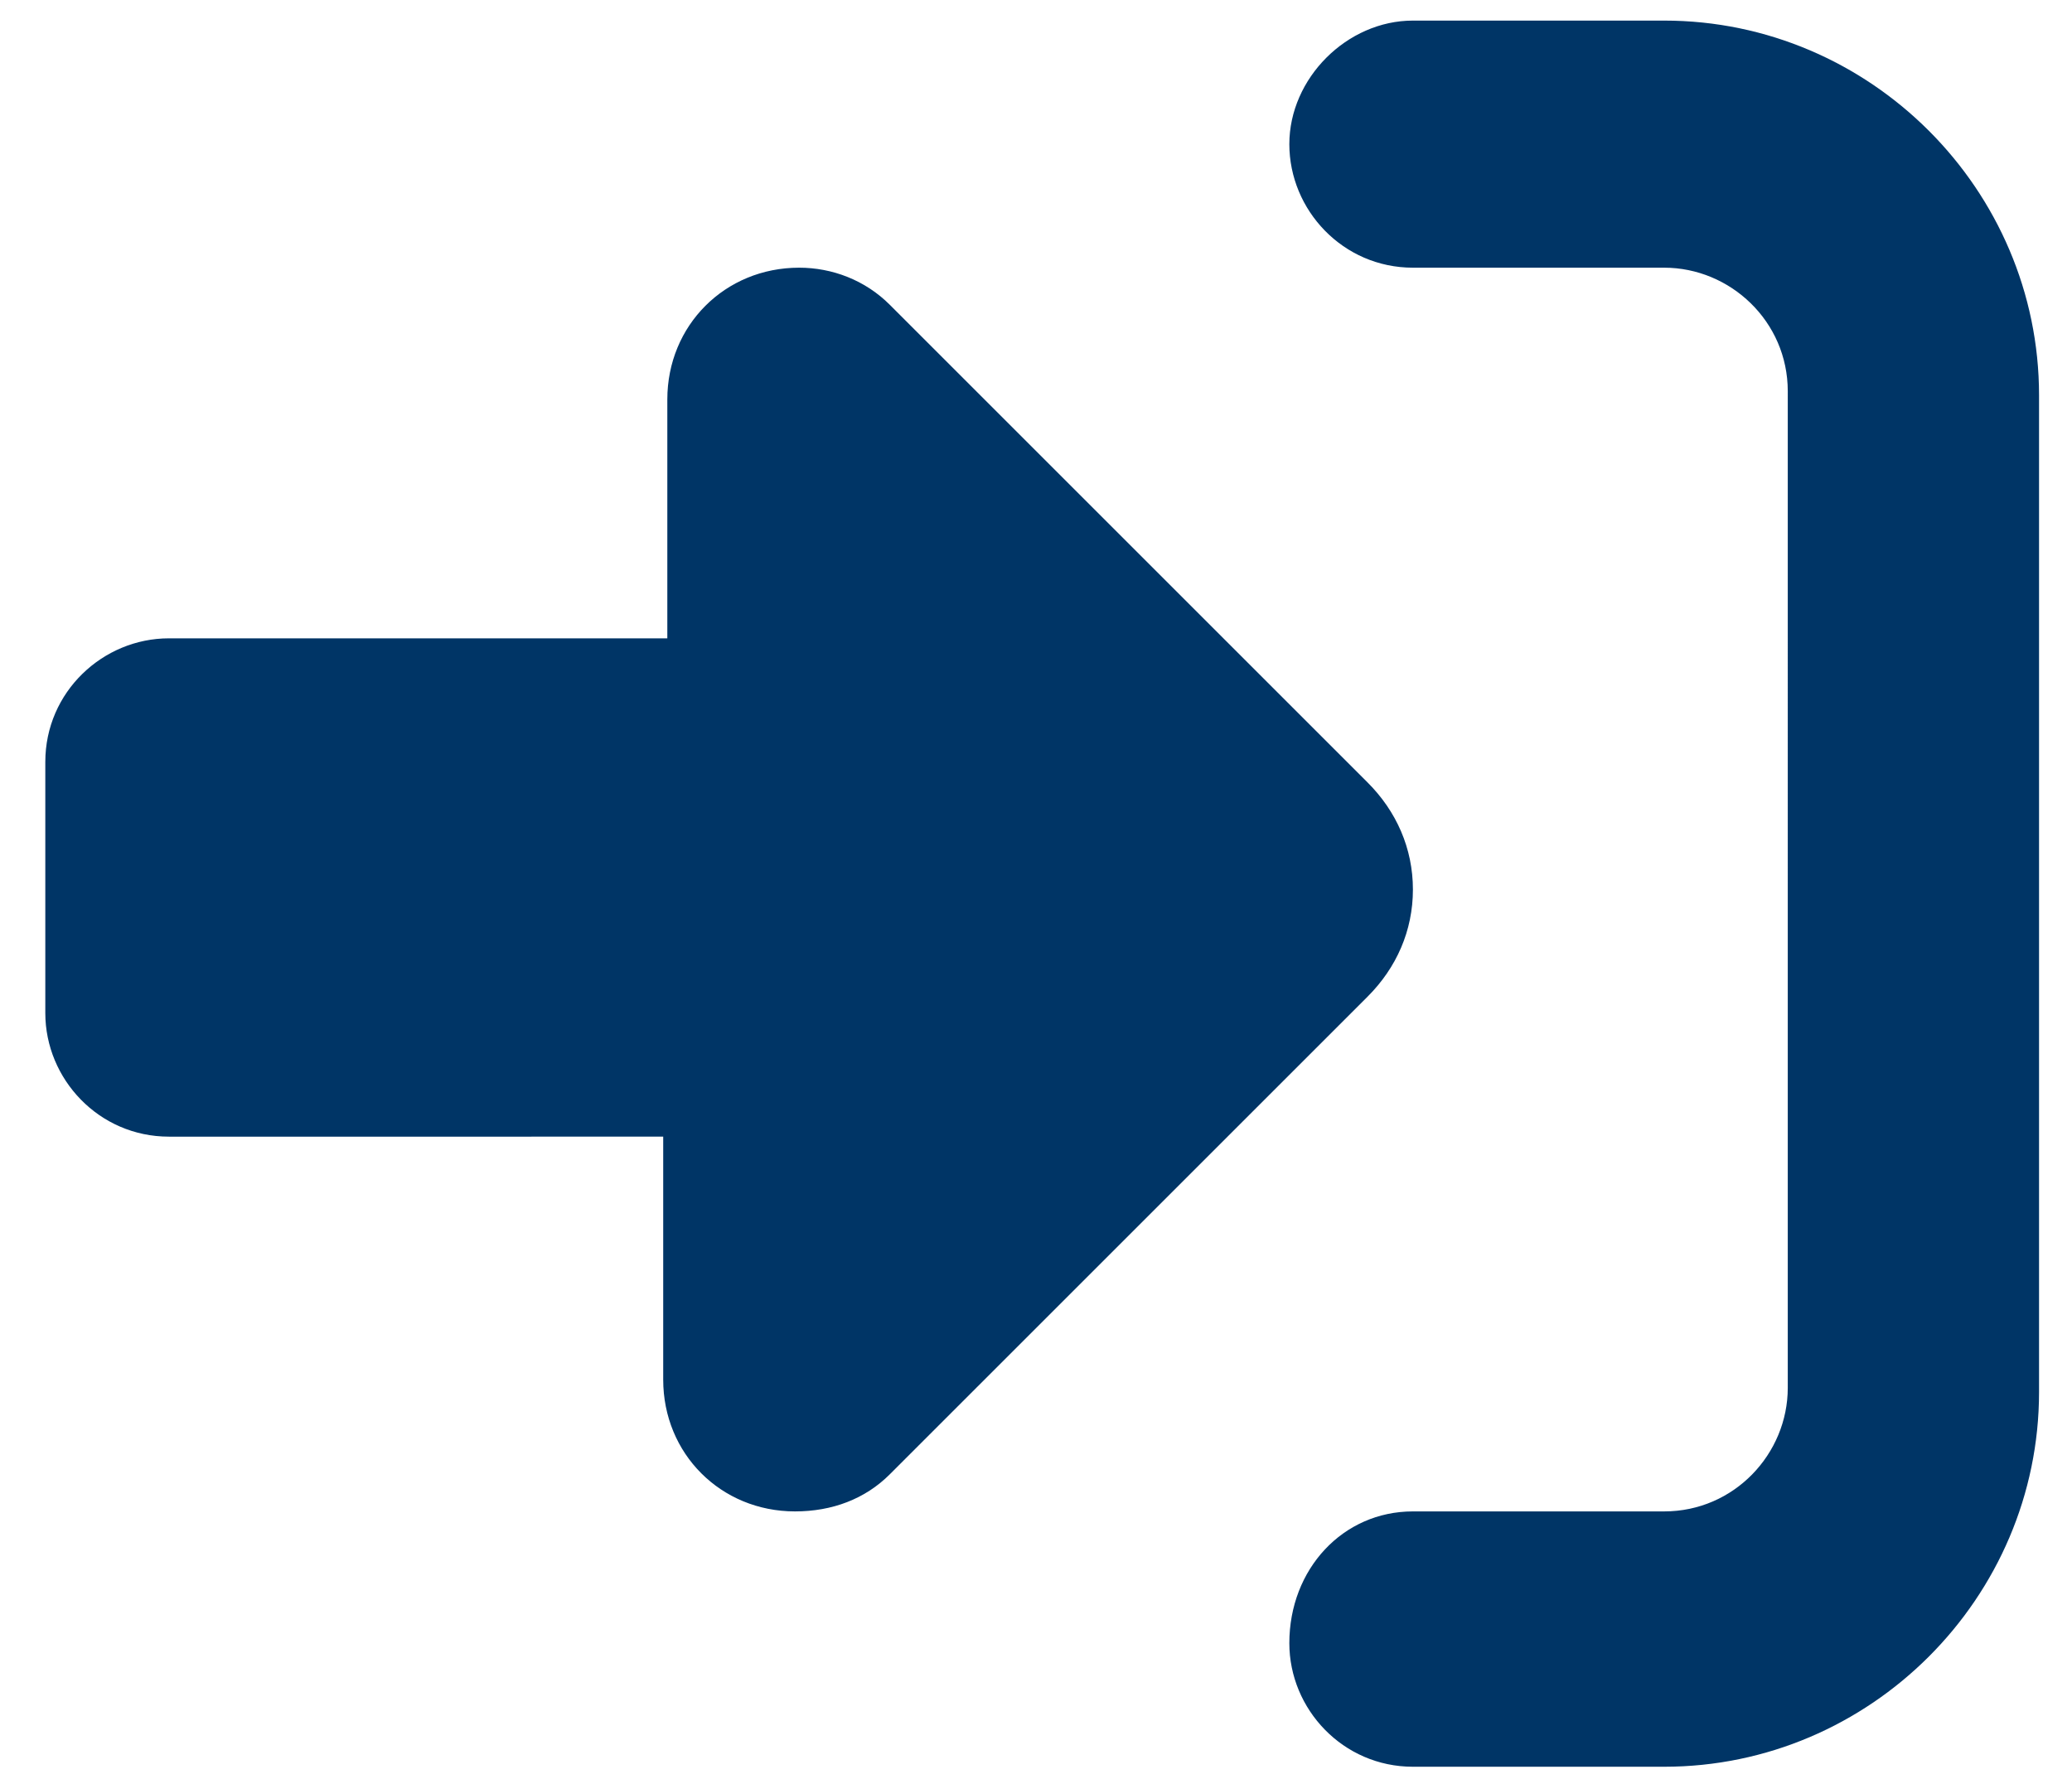 <?xml version="1.0" encoding="utf-8"?>
<!-- Generator: Adobe Illustrator 27.7.0, SVG Export Plug-In . SVG Version: 6.00 Build 0)  -->
<svg version="1.1" id="Layer_1" xmlns="http://www.w3.org/2000/svg" xmlns:xlink="http://www.w3.org/1999/xlink" x="0px" y="0px"
	 viewBox="0 0 50.3 43.2" style="enable-background:new 0 0 50.3 43.2;" xml:space="preserve">
<style type="text/css">
	.st0{fill:#003566;}
</style>
<path class="st0" d="M21.6,7.4L33.2,19c0.7,0.7,1.1,1.6,1.1,2.6c0,1-0.4,1.9-1.1,2.6L21.6,35.8c-0.6,0.6-1.4,0.9-2.3,0.9
	c-1.8,0-3.2-1.4-3.2-3.2v-5.9H4.1c-1.7,0-3-1.4-3-3v-6.1c0-1.7,1.4-3,3-3h12.1V9.7c0-1.8,1.4-3.2,3.2-3.2C20.2,6.5,21,6.8,21.6,7.4z
	 M34.3,36.7h6.1c1.7,0,3-1.4,3-3V9.5c0-1.7-1.4-3-3-3h-6.1c-1.7,0-3-1.4-3-3s1.4-3,3-3h6.1c5,0,9.1,4.1,9.1,9.1v24.2
	c0,5-4.1,9.1-9.1,9.1h-6.1c-1.7,0-3-1.4-3-3C31.3,38.1,32.6,36.7,34.3,36.7z"/>
</svg>
